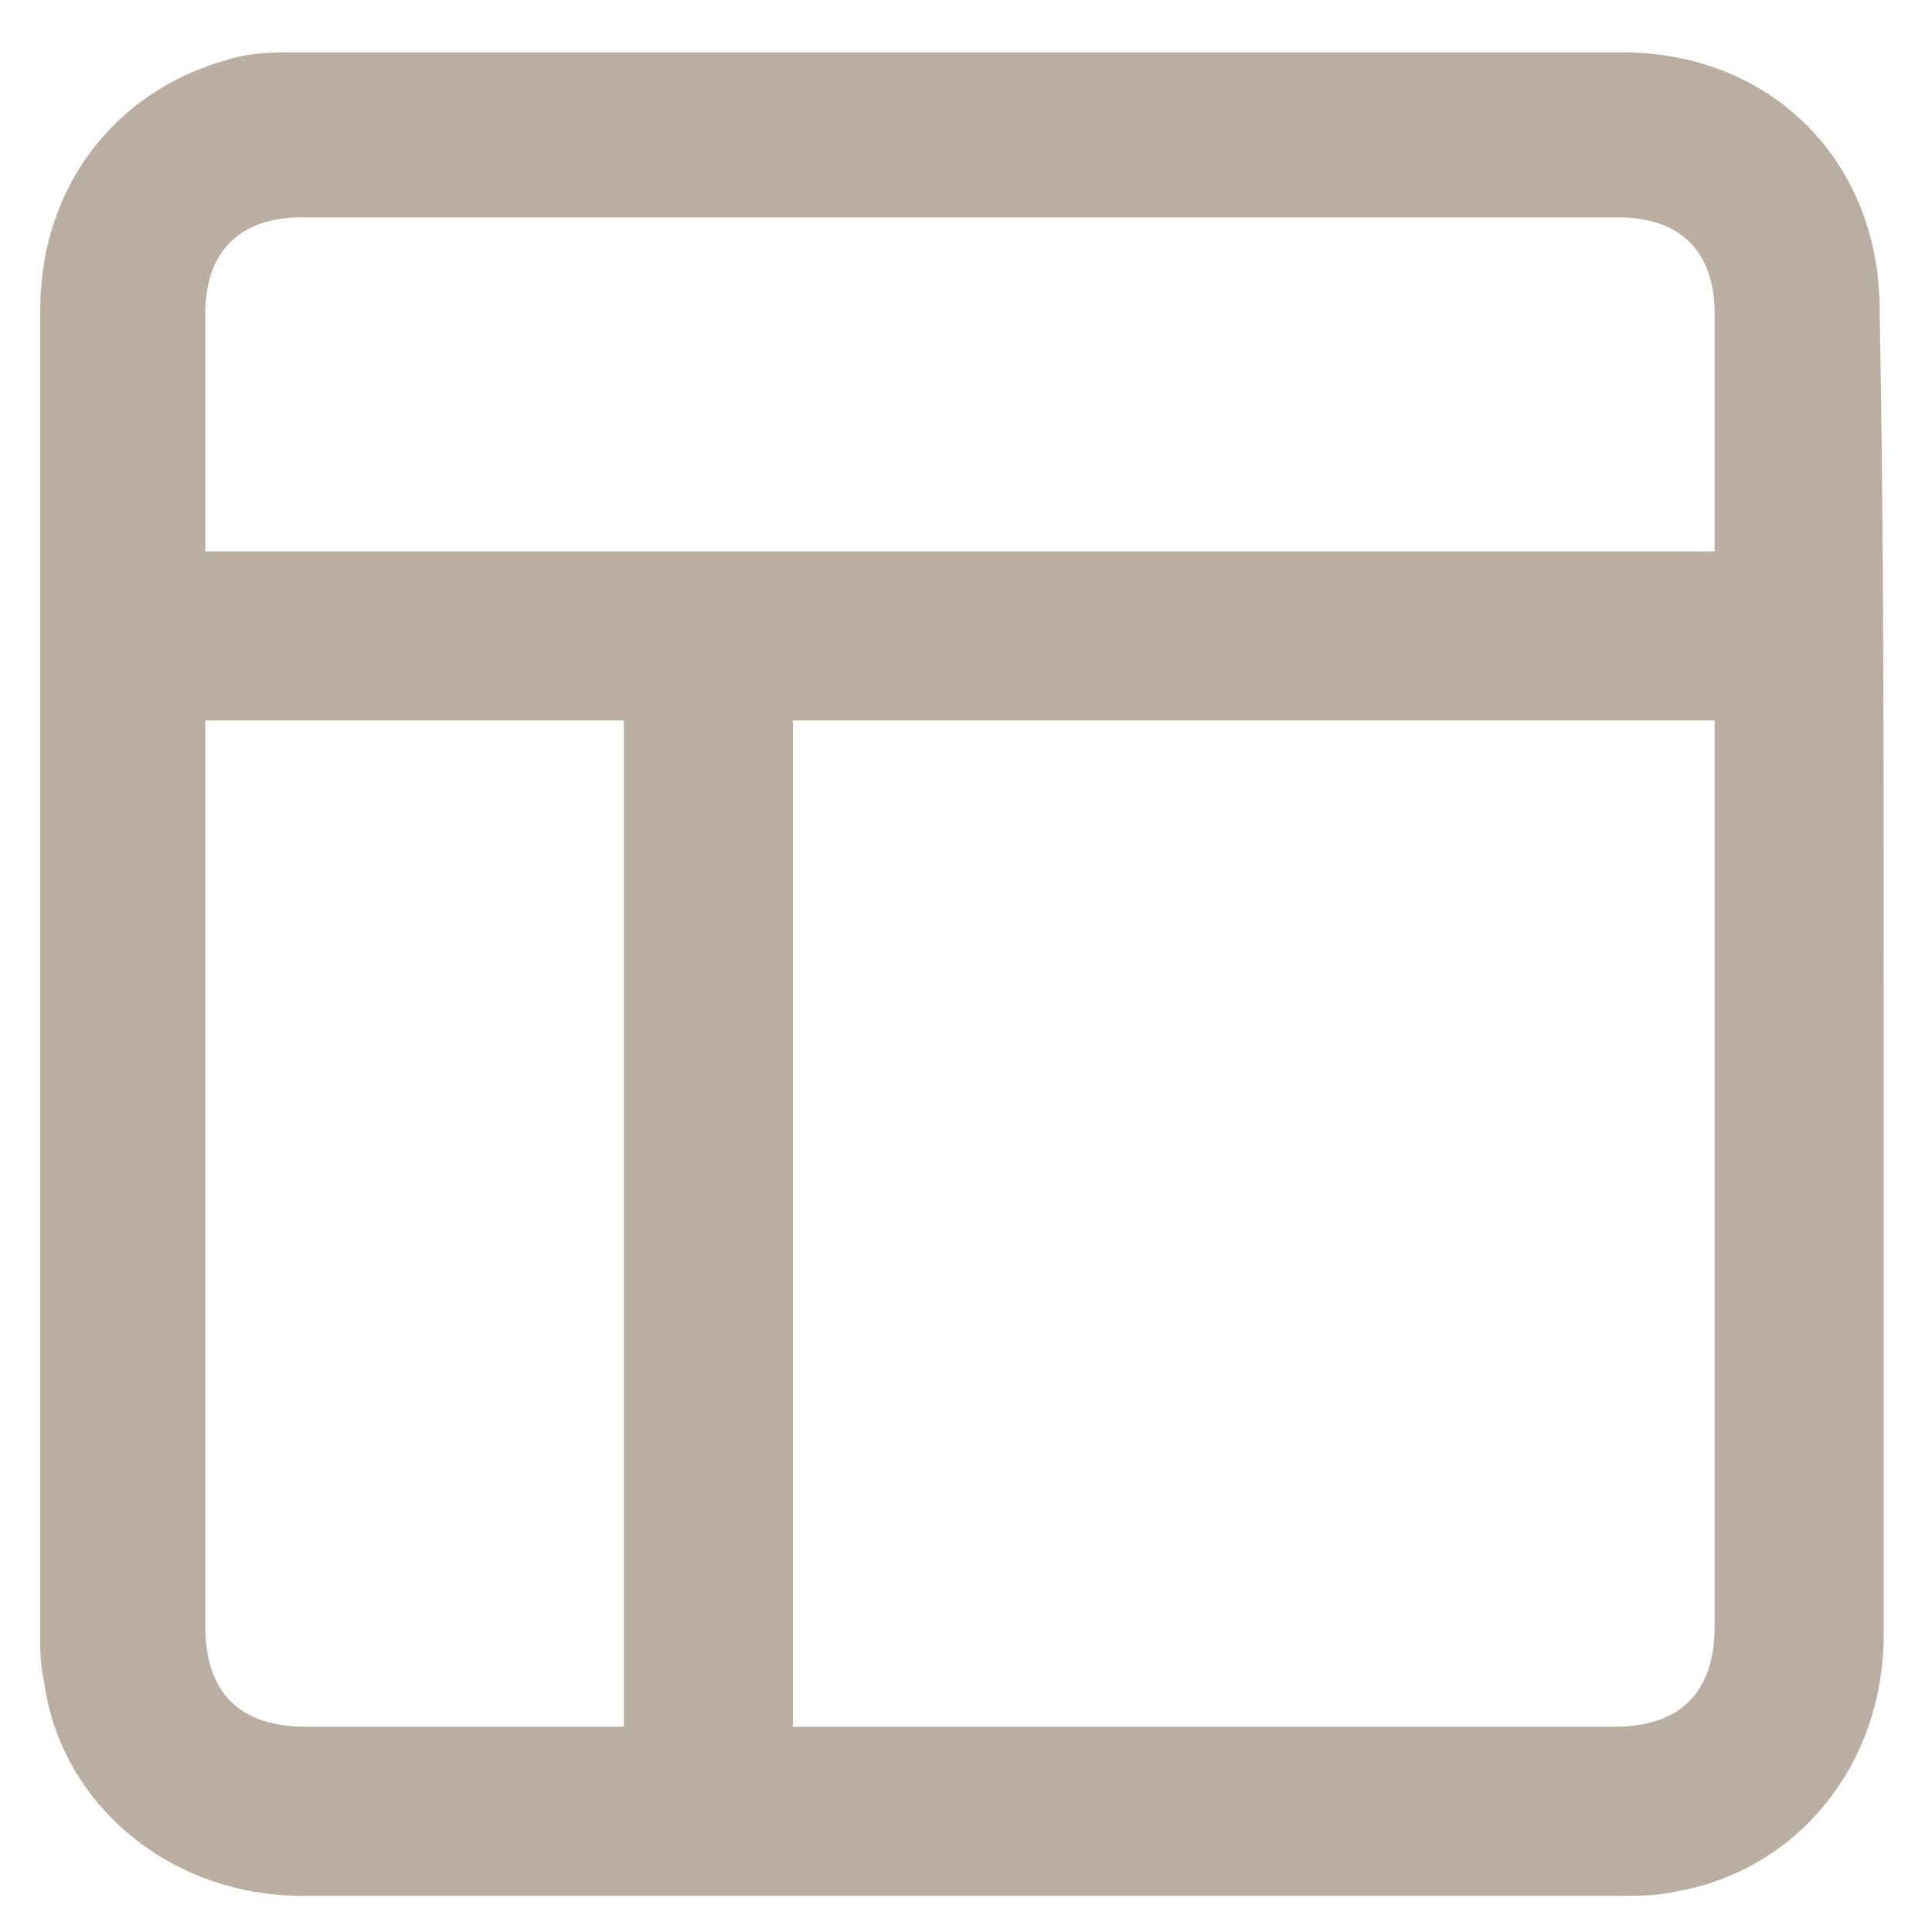 <?xml version="1.0" encoding="utf-8"?>
<!-- Generator: Adobe Illustrator 24.1.0, SVG Export Plug-In . SVG Version: 6.00 Build 0)  -->
<svg version="1.1" id="Layer_1" xmlns="http://www.w3.org/2000/svg" xmlns:xlink="http://www.w3.org/1999/xlink" x="0px" y="0px"
	 viewBox="0 0 48 48" style="enable-background:new 0 0 48 48;" xml:space="preserve">
<style type="text/css">
	.st0{fill:#BAAEA0;}
</style>
<g id="layout">
	<path class="st0" d="M46.8,24.2c0,5.5,0,11,0,16.4c0,3.3-2.2,5.9-5.2,6.4c-0.4,0.1-0.9,0.1-1.3,0.1c-10.9,0-21.8,0-32.8,0
		c-3.3,0-6-2.3-6.4-5.3C1,41.4,1,41,1,40.7c0-11,0-22,0-33c0-3,1.8-5.4,4.6-6.2c0.6-0.2,1.2-0.2,1.8-0.2c11,0,22,0,32.9,0
		c3.7,0,6.4,2.7,6.4,6.4C46.8,13.2,46.8,18.7,46.8,24.2z M19.7,42.9c0.2,0,0.4,0,0.6,0c6.6,0,13.2,0,19.8,0c1.6,0,2.5-0.8,2.5-2.5
		c0-7.3,0-14.6,0-21.9c0-0.2,0-0.4,0-0.6c-7.7,0-15.3,0-22.9,0C19.7,26.3,19.7,34.5,19.7,42.9z M42.6,13.7c0-0.2,0-0.4,0-0.6
		c0-1.8,0-3.6,0-5.3c0-1.6-0.9-2.4-2.4-2.4c-10.9,0-21.8,0-32.7,0C6,5.4,5.1,6.2,5.1,7.8c0,1.8,0,3.6,0,5.3c0,0.2,0,0.4,0,0.6
		C17.7,13.7,30.1,13.7,42.6,13.7z M5.1,17.9c0,0.2,0,0.4,0,0.6c0,7.3,0,14.6,0,21.9c0,1.6,0.8,2.5,2.5,2.5c2.4,0,4.8,0,7.3,0
		c0.2,0,0.4,0,0.6,0c0-8.4,0-16.7,0-25C12,17.9,8.6,17.9,5.1,17.9z"/>
</g>
</svg>
